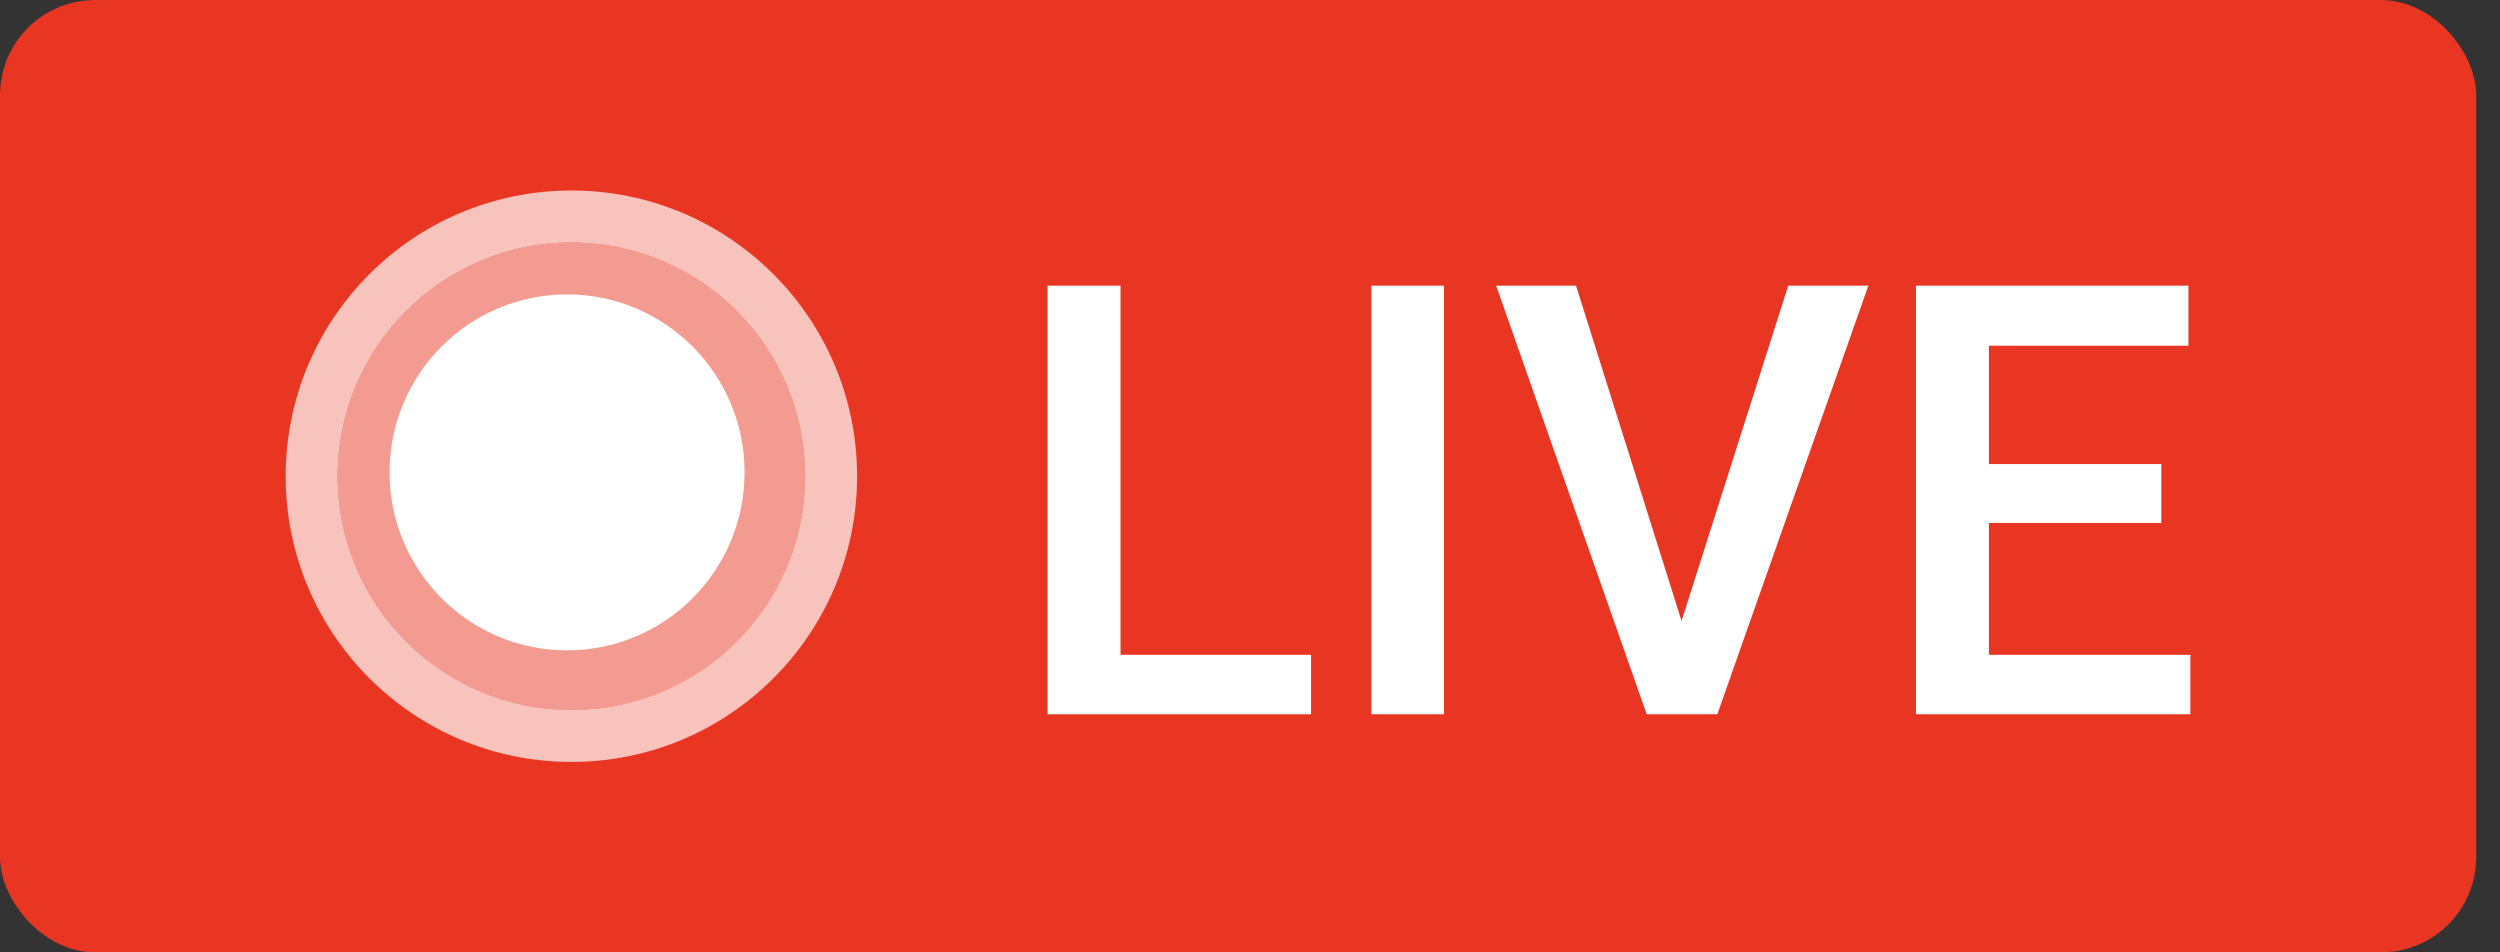 <svg width="63" height="24" viewBox="0 0 63 24" fill="none" xmlns="http://www.w3.org/2000/svg">
<rect x="0" y="0" width="63" height="24" fill="#333333" stroke="none"/>
<rect width="62.4" height="24" rx="2.4" fill="#E93622"/>
<path d="M20.29 12.001C20.29 15.254 17.653 17.892 14.399 17.892C11.146 17.892 8.508 15.254 8.508 12.001C8.508 8.747 11.146 6.11 14.399 6.11C17.653 6.11 20.29 8.747 20.29 12.001Z" fill="white" fill-opacity="0.5"/>
<path fill-rule="evenodd" clip-rule="evenodd" d="M21.599 12.001C21.599 15.977 18.376 19.201 14.399 19.201C10.423 19.201 7.199 15.977 7.199 12.001C7.199 8.024 10.423 4.801 14.399 4.801C18.376 4.801 21.599 8.024 21.599 12.001ZM14.399 17.892C17.653 17.892 20.29 15.254 20.29 12.001C20.29 8.747 17.653 6.11 14.399 6.11C11.146 6.11 8.508 8.747 8.508 12.001C8.508 15.254 11.146 17.892 14.399 17.892Z" fill="white" fill-opacity="0.7"/>
<path d="M18.763 11.904C18.763 14.381 16.76 16.389 14.29 16.389C11.82 16.389 9.817 14.381 9.817 11.904C9.817 9.427 11.82 7.419 14.29 7.419C16.76 7.419 18.763 9.427 18.763 11.904Z" fill="white"/>
<path d="M28.237 16.501H33.039V17.999H26.398V7.199H28.237V16.501Z" fill="white"/>
<path d="M36.388 17.999H34.557V7.199H36.388V17.999Z" fill="white"/>
<path d="M42.375 15.648L45.063 7.199H47.083L43.276 17.999H41.496L37.703 7.199H39.716L42.375 15.648Z" fill="white"/>
<path d="M54.465 13.178H50.12V16.501H55.198V17.999H48.282V7.199H55.148V8.712H50.12V11.694H54.465V13.178Z" fill="white"/>
</svg>
